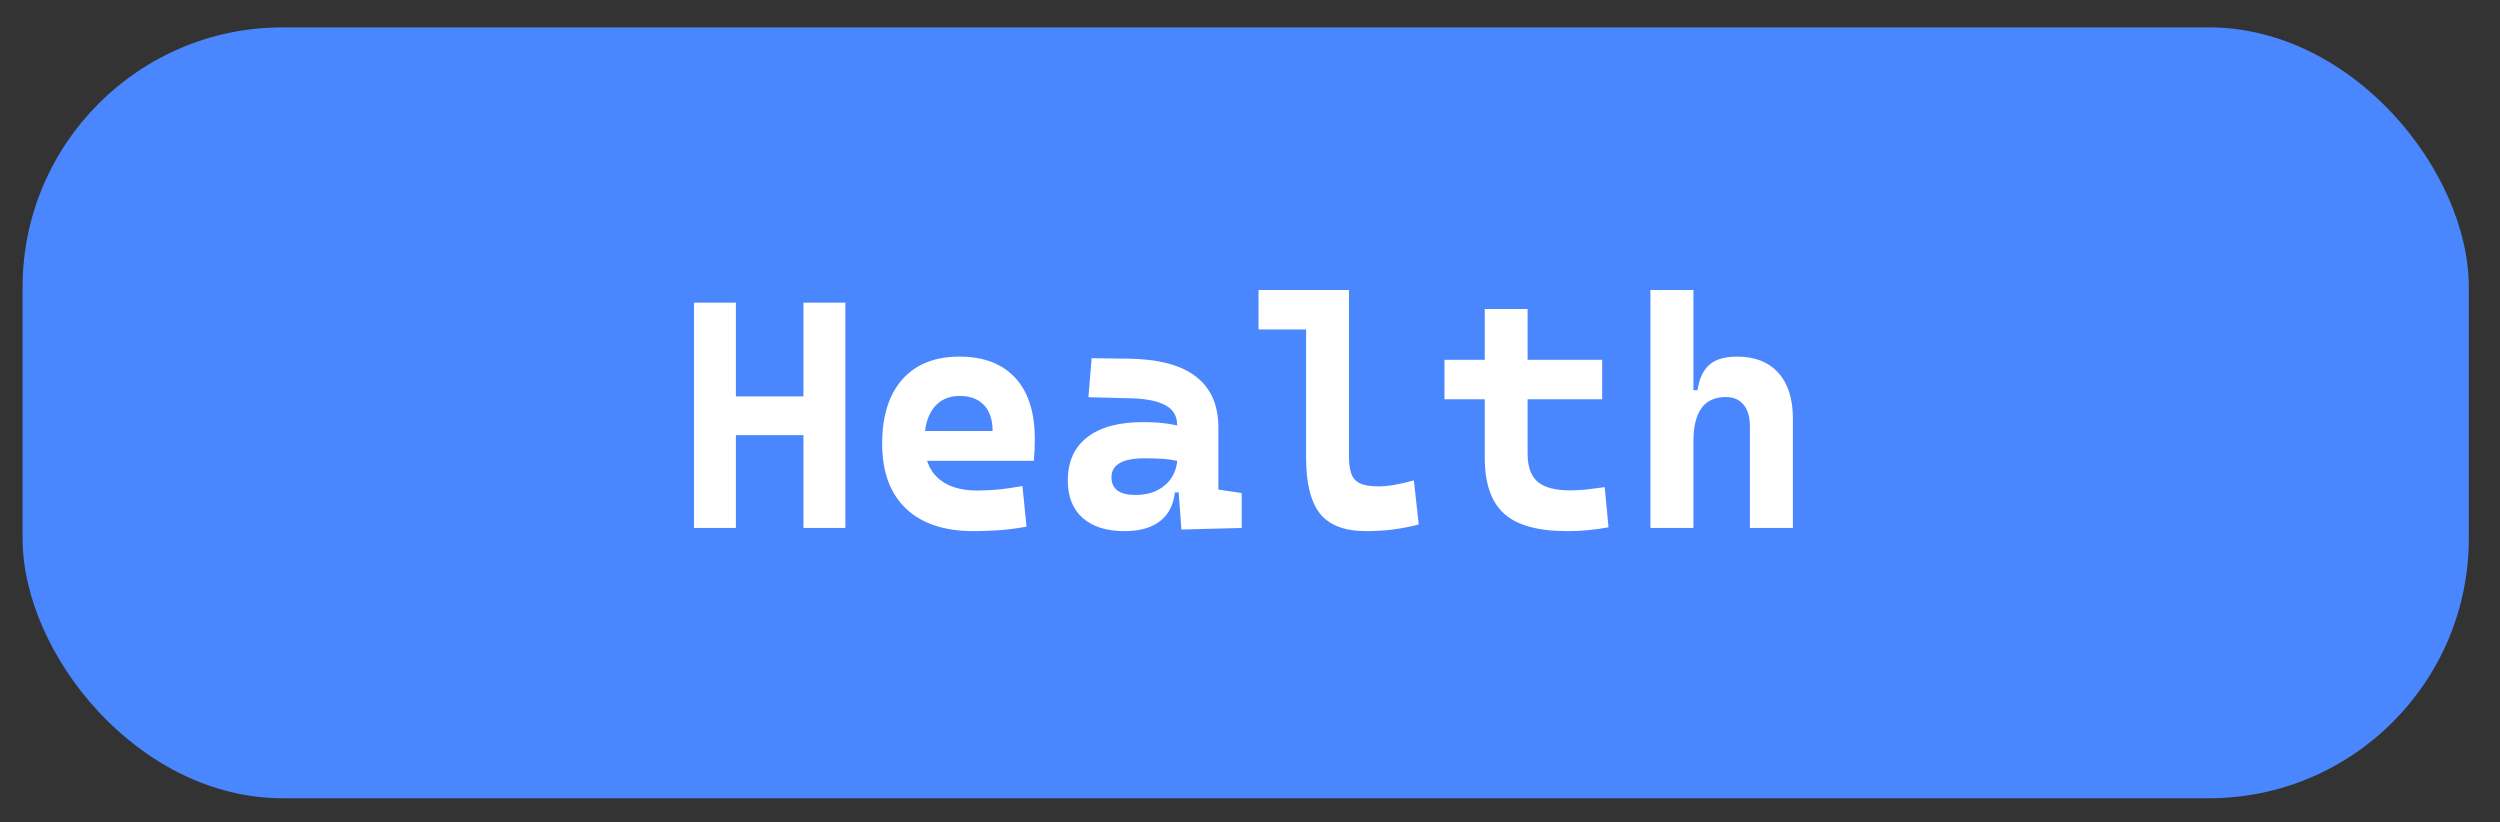 <svg width="76" height="25" viewBox="0 0 76 25" fill="none" xmlns="http://www.w3.org/2000/svg">
<rect x="0" y="0" width="76" height="25" fill="#333333" stroke="none"/>
<rect x="0.686" y="0.832" width="74.366" height="23.435" rx="7.903" fill="#4A87FE"/>
<path d="M24.425 16.05V9.201H25.699V16.05H24.425ZM21.097 16.05V9.201H22.371V16.05H21.097ZM21.3 13.228V12.051H25.52V13.228H21.3ZM29.591 16.146C28.707 16.146 28.024 15.918 27.541 15.461C27.059 15.002 26.818 14.342 26.818 13.484C26.818 12.648 27.022 11.998 27.43 11.535C27.842 11.072 28.421 10.841 29.167 10.841C29.897 10.841 30.461 11.054 30.86 11.482C31.259 11.91 31.458 12.532 31.458 13.349C31.458 13.58 31.448 13.8 31.429 14.009H27.676V13.103H30.175C30.175 12.759 30.086 12.495 29.91 12.312C29.736 12.128 29.491 12.037 29.176 12.037C28.835 12.037 28.57 12.159 28.381 12.403C28.194 12.645 28.101 12.989 28.101 13.435C28.101 13.918 28.239 14.284 28.516 14.535C28.795 14.786 29.192 14.912 29.707 14.912C29.939 14.912 30.167 14.9 30.392 14.878C30.617 14.852 30.847 14.818 31.082 14.776L31.207 16.011C30.879 16.069 30.58 16.106 30.31 16.122C30.04 16.138 29.8 16.146 29.591 16.146ZM35.915 16.098L35.804 14.584L35.785 13.918V12.919C35.785 12.646 35.667 12.447 35.432 12.321C35.201 12.193 34.855 12.122 34.395 12.109L33.088 12.075L33.185 10.889L34.299 10.903C35.225 10.916 35.913 11.099 36.363 11.453C36.813 11.804 37.038 12.316 37.038 12.992V14.883L37.748 14.989V16.05L35.915 16.098ZM34.183 16.146C33.64 16.146 33.217 16.013 32.914 15.746C32.612 15.479 32.461 15.1 32.461 14.608C32.461 14.035 32.659 13.596 33.054 13.291C33.45 12.985 34.011 12.833 34.738 12.833C35.017 12.833 35.259 12.847 35.461 12.876C35.667 12.905 35.874 12.95 36.084 13.011L35.871 14.029C35.666 13.981 35.481 13.953 35.317 13.947C35.153 13.937 34.981 13.932 34.8 13.932C34.125 13.932 33.788 14.125 33.788 14.511C33.788 14.685 33.849 14.818 33.971 14.912C34.093 15.002 34.272 15.046 34.506 15.046C34.789 15.046 35.026 14.993 35.215 14.887C35.405 14.781 35.547 14.646 35.64 14.482C35.736 14.318 35.785 14.149 35.785 13.976V13.657L35.968 14.969H35.558L35.727 14.815C35.717 15.111 35.649 15.358 35.524 15.558C35.399 15.754 35.222 15.902 34.993 16.002C34.768 16.098 34.498 16.146 34.183 16.146ZM41.524 16.146C40.881 16.146 40.416 15.969 40.13 15.616C39.847 15.262 39.706 14.696 39.706 13.918V8.815H41.008V13.87C41.008 14.082 41.031 14.255 41.076 14.391C41.121 14.526 41.208 14.625 41.336 14.69C41.465 14.754 41.656 14.786 41.91 14.786C42.193 14.786 42.55 14.725 42.981 14.603L43.13 15.944C42.857 16.014 42.593 16.066 42.34 16.098C42.085 16.13 41.814 16.146 41.524 16.146ZM38.259 10.016V8.815H39.793V10.016H38.259ZM47.636 16.146C46.755 16.146 46.118 15.969 45.725 15.616C45.333 15.262 45.137 14.696 45.137 13.918V13.252H46.439V13.793C46.439 14.181 46.539 14.464 46.738 14.641C46.941 14.818 47.272 14.907 47.732 14.907C47.88 14.907 48.038 14.899 48.205 14.883C48.375 14.863 48.568 14.839 48.783 14.81L48.899 16.03C48.687 16.069 48.48 16.098 48.277 16.117C48.078 16.137 47.864 16.146 47.636 16.146ZM45.137 13.556V9.393H46.439V13.556H45.137ZM43.912 12.138V10.937H48.706V12.138H43.912ZM53.197 16.05V12.963C53.197 12.677 53.133 12.456 53.004 12.302C52.879 12.148 52.699 12.07 52.464 12.07C51.808 12.07 51.48 12.519 51.48 13.416L51.181 11.863H51.605C51.654 11.519 51.771 11.263 51.957 11.096C52.144 10.926 52.427 10.841 52.806 10.841C53.346 10.841 53.764 11.005 54.06 11.332C54.356 11.661 54.504 12.124 54.504 12.722V16.05H53.197ZM50.173 16.05V8.815H51.48V16.05H50.173Z" fill="white"/>
</svg>
